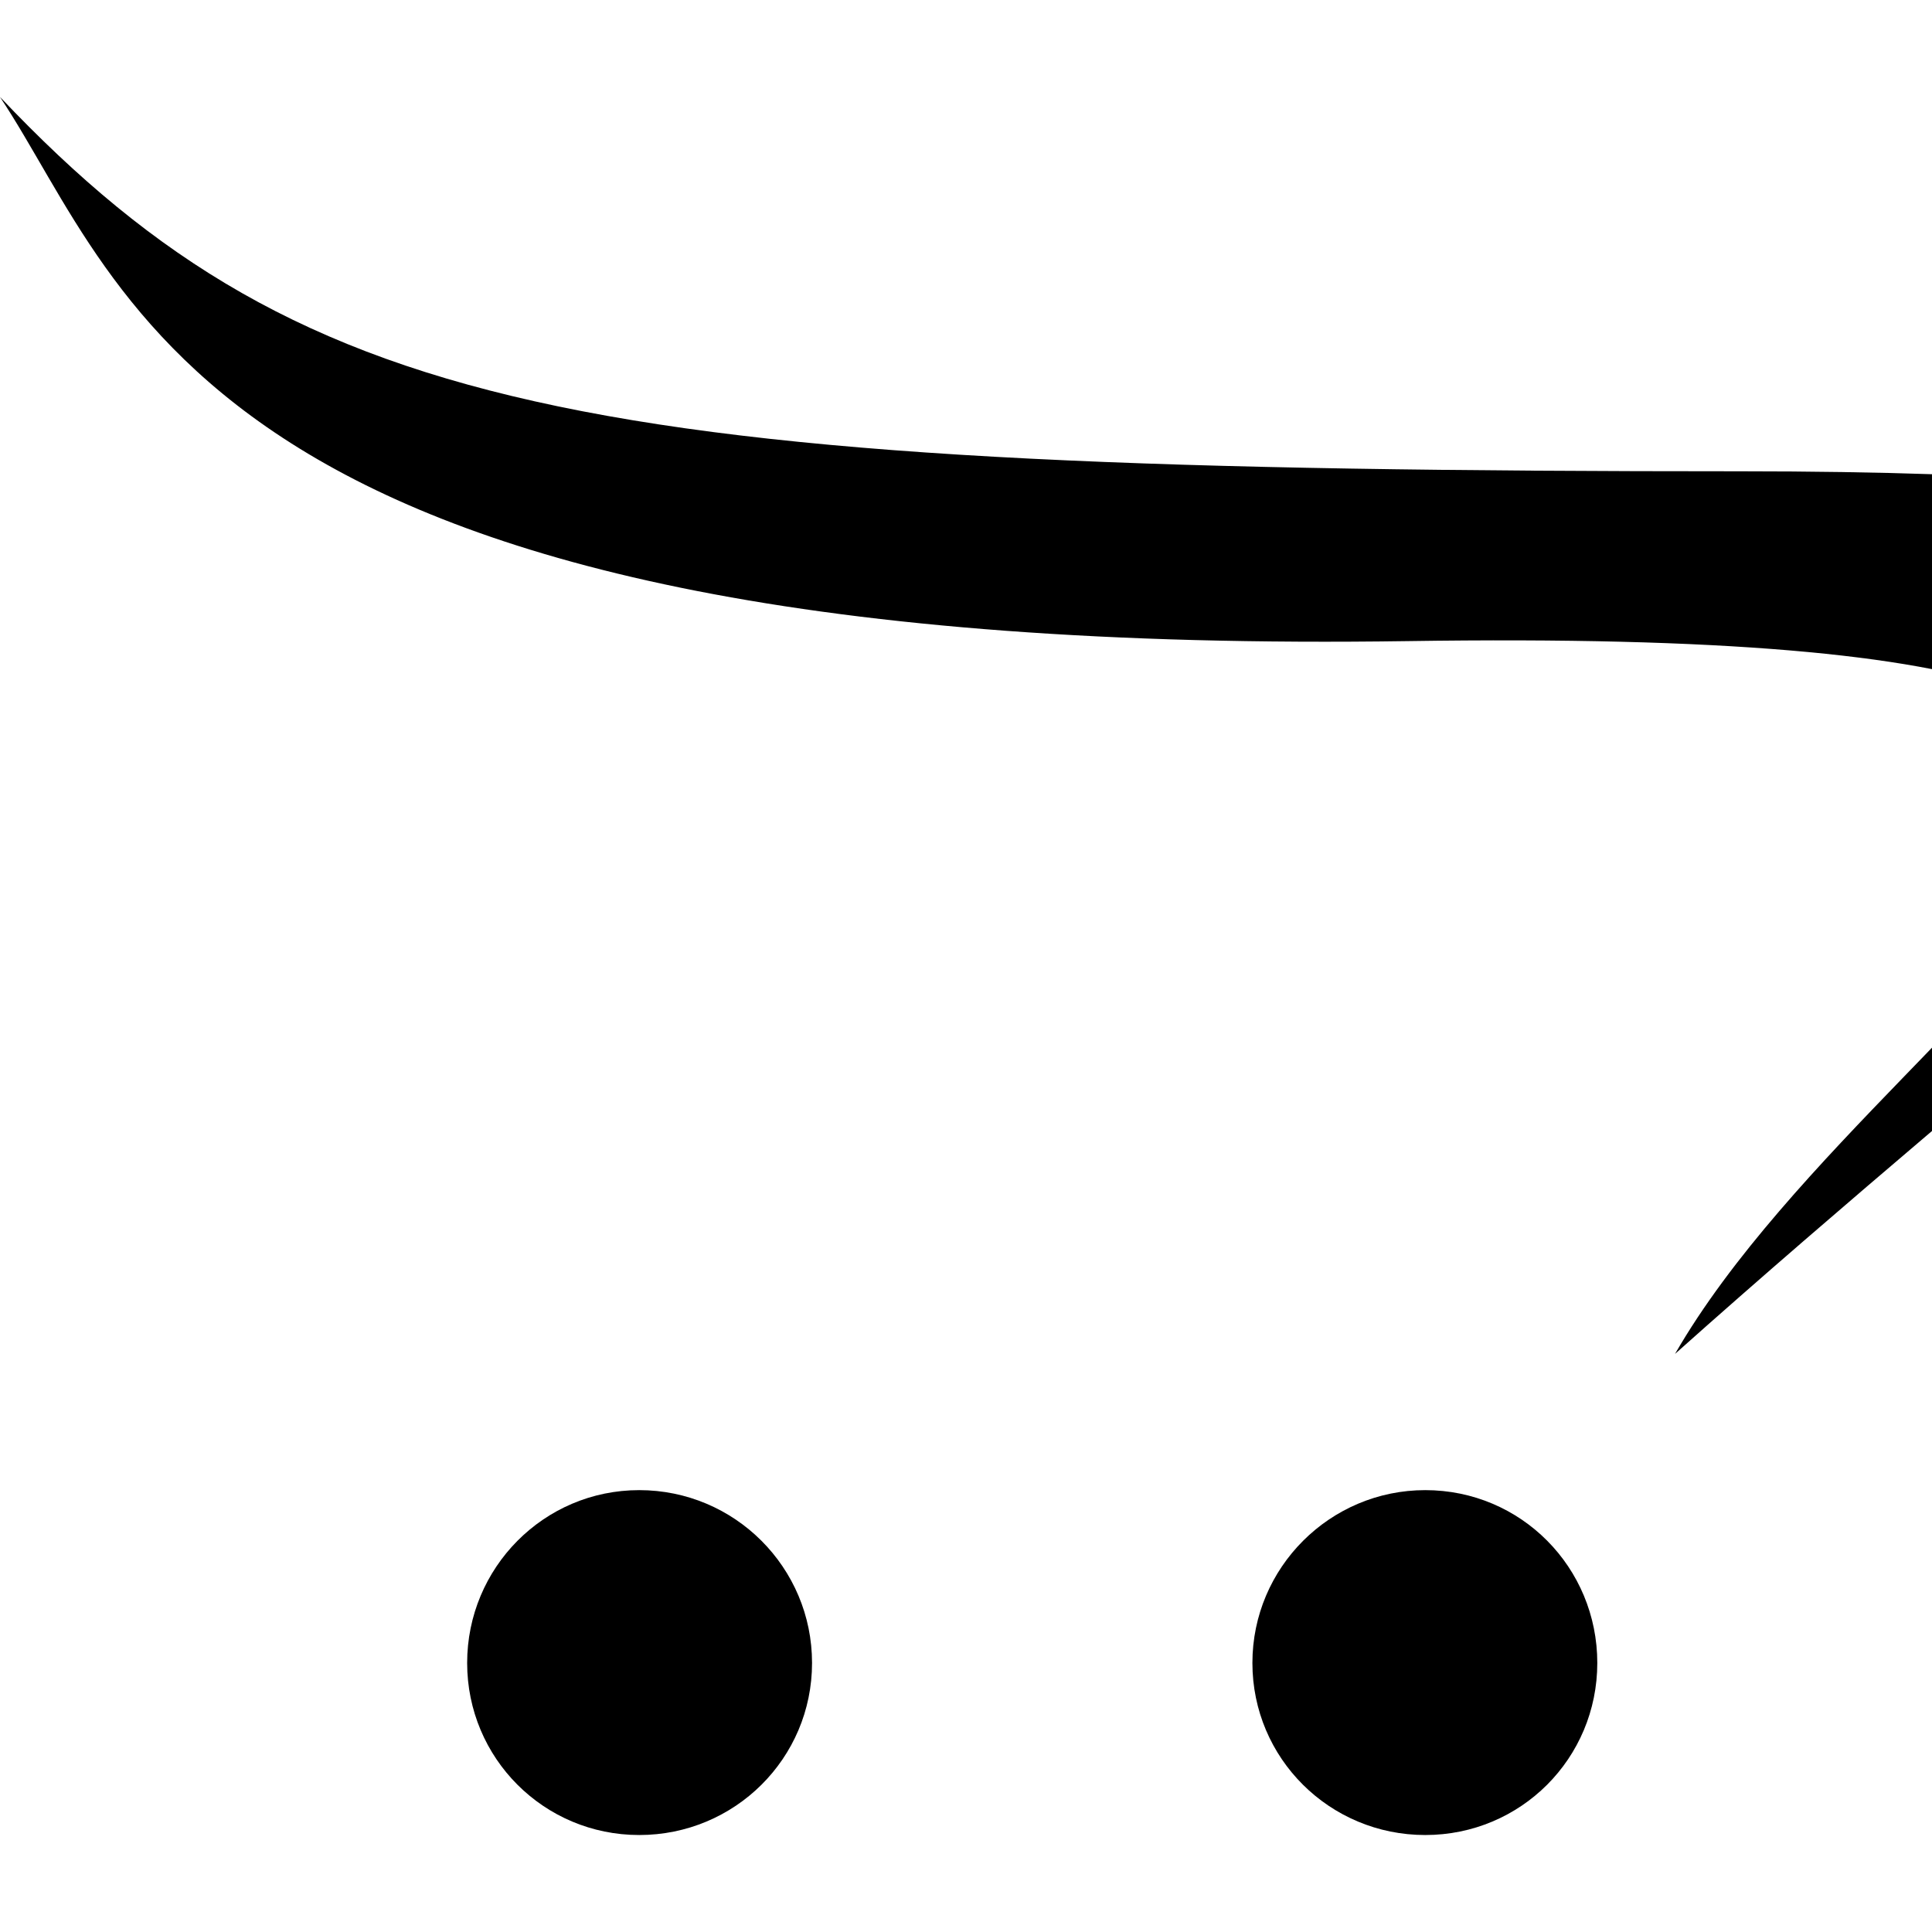 <svg xmlns="http://www.w3.org/2000/svg" version="1.1" viewBox="0 0 512 512" fill="currentColor"><path fill="currentColor" d="M423.3 440.7c0 25.3-20.3 45.6-45.6 45.6s-45.8-20.3-45.8-45.6s20.6-45.8 45.8-45.8c25.4 0 45.6 20.5 45.6 45.8m-253.9-45.8c-25.3 0-45.6 20.6-45.6 45.8s20.3 45.6 45.6 45.6s45.8-20.3 45.8-45.6s-20.5-45.8-45.8-45.8m291.7-270C158.9 124.9 81.9 112.1 0 25.7c34.4 51.7 53.3 148.9 373.1 144.2c333.3-5 130 86.1 70.8 188.9c186.7-166.7 319.4-233.9 17.2-233.9"/></svg>